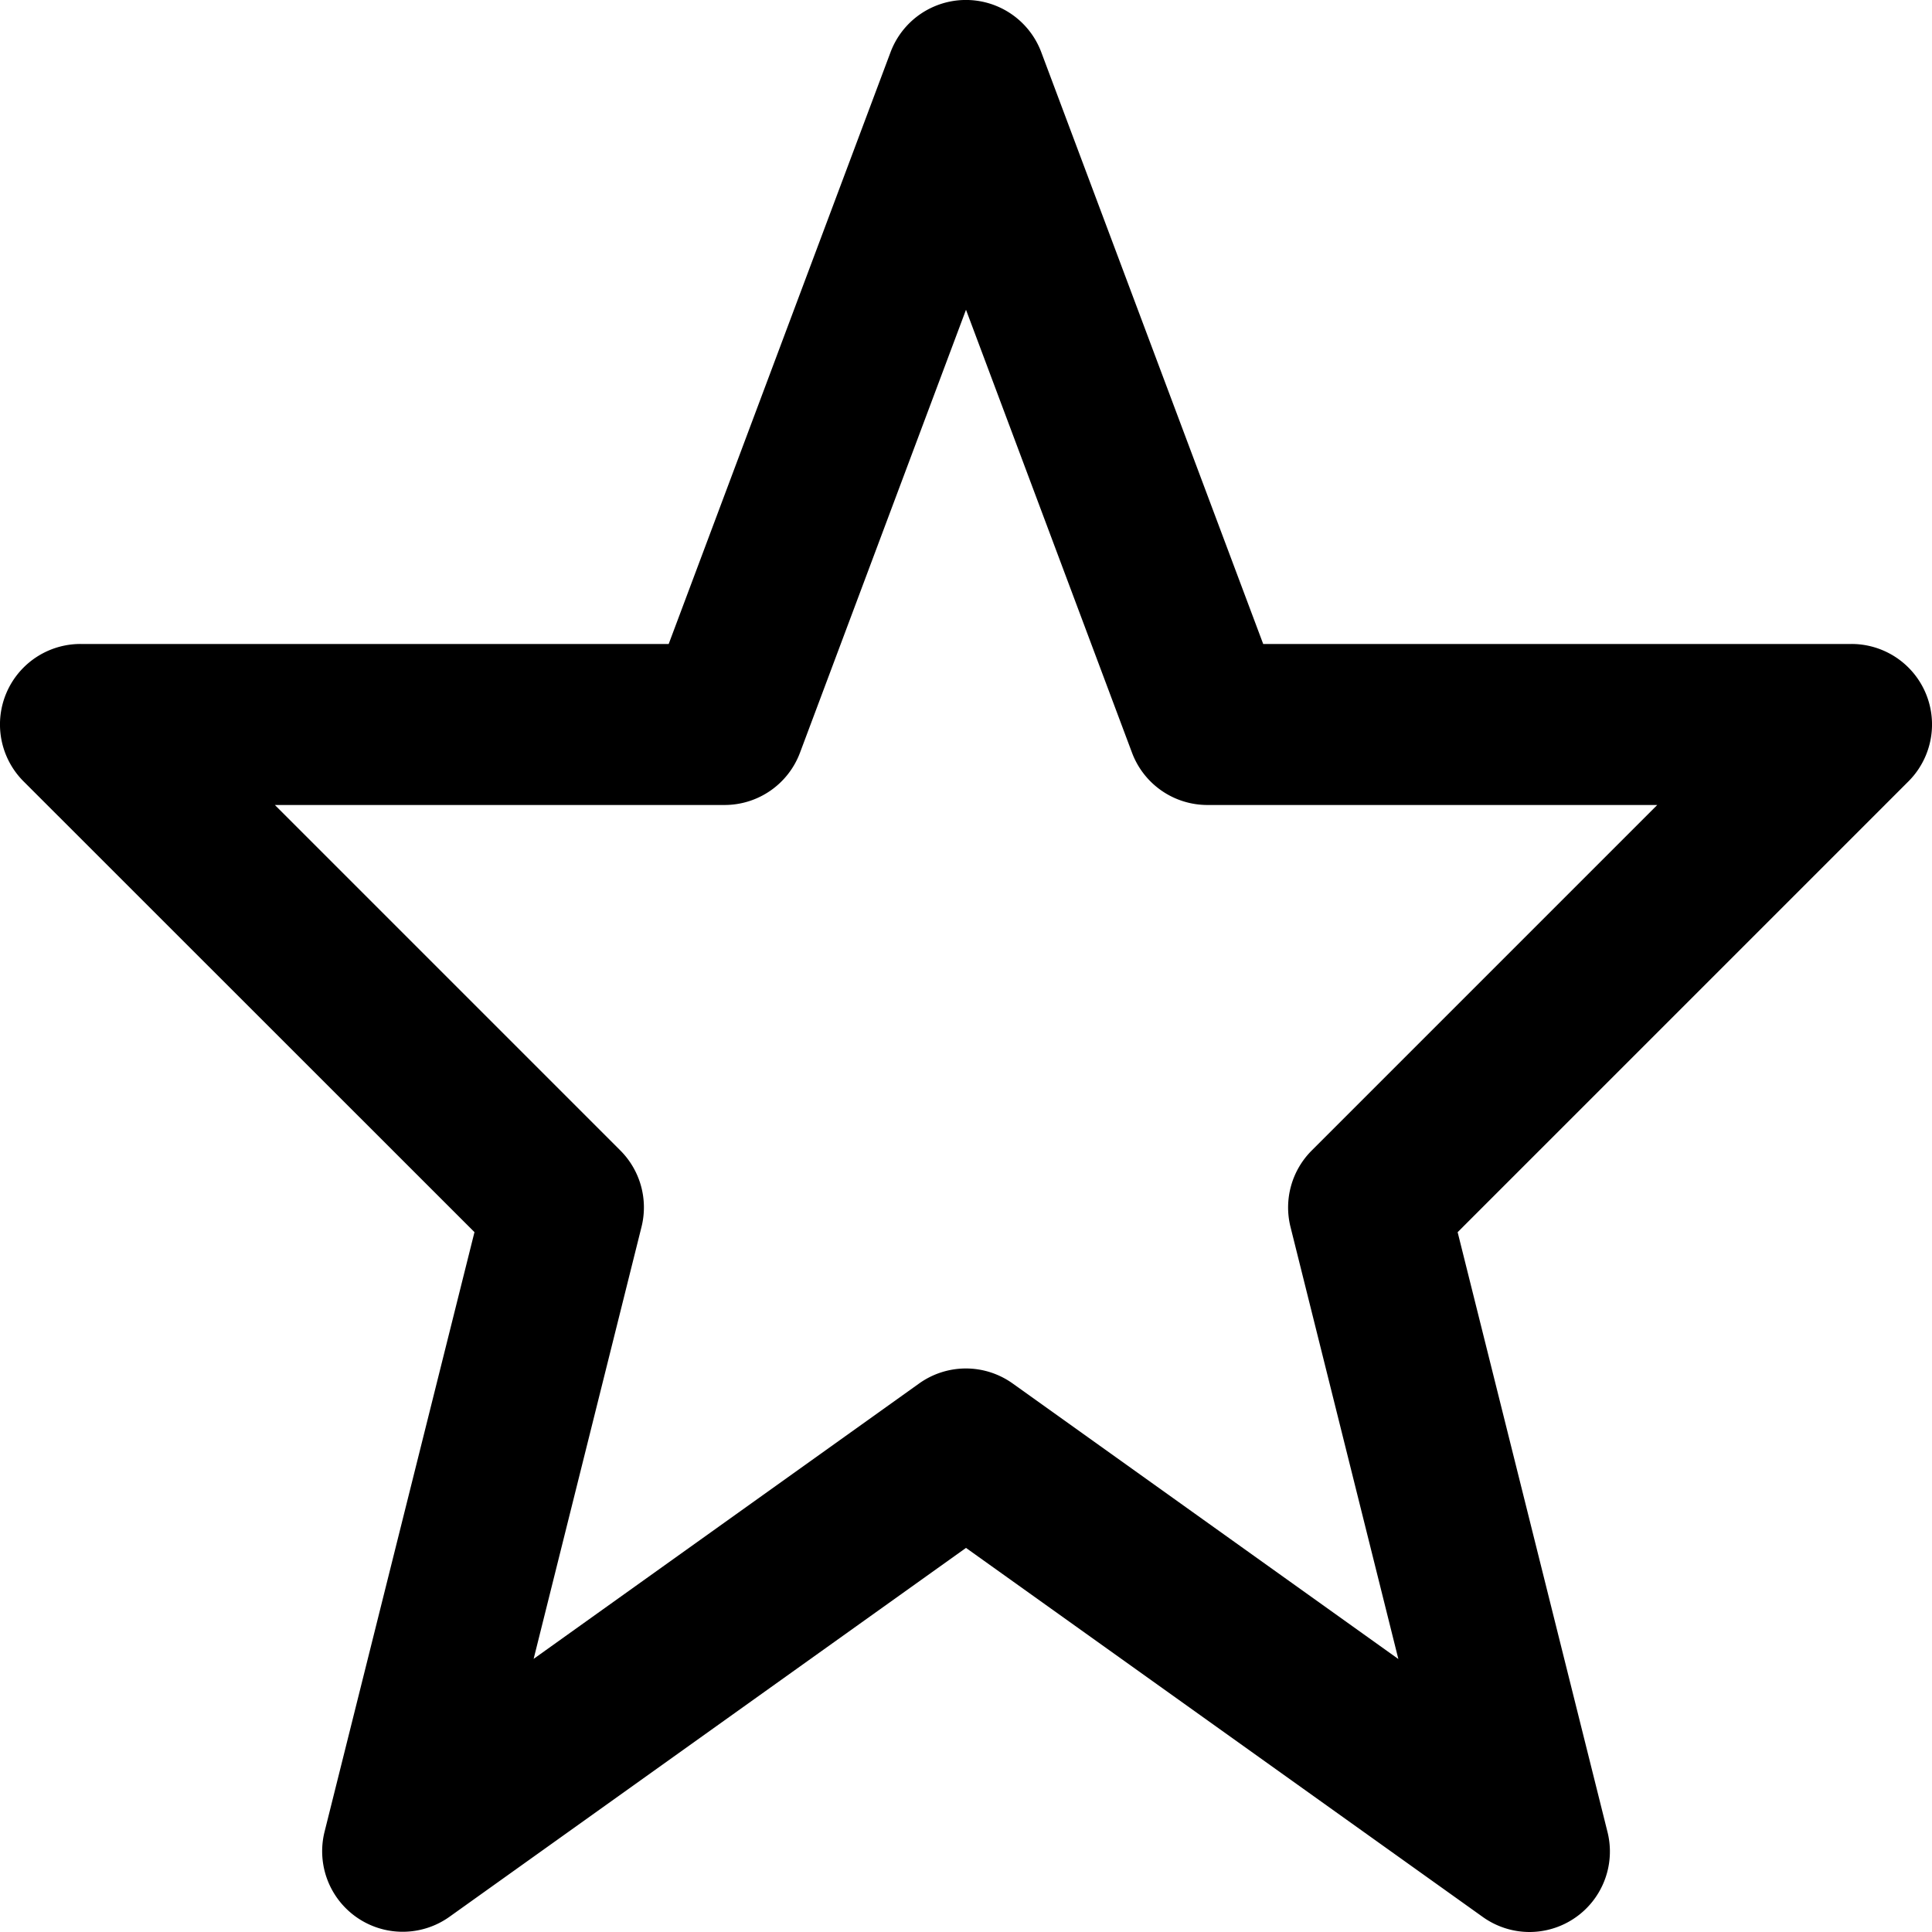 <?xml-stylesheet type="text/css" href="../style.css"?><svg id="Layer_1" data-name="Layer 1" xmlns="http://www.w3.org/2000/svg" viewBox="0 0 512 512"><defs></defs><title>star-outline</title><path class="star__level2" d="M405.33,512a21.32,21.32,0,0,1-12.4-4L256,410.21,119.07,508A21.34,21.34,0,0,1,86,485.48l39.74-158.95L6.25,207.08a21.33,21.33,0,0,1,15.08-36.42H177.21L236,13.84a21.33,21.33,0,0,1,39.95,0l58.81,156.82H490.67a21.33,21.33,0,0,1,15.08,36.42L386.29,326.54,426,485.48A21.33,21.33,0,0,1,405.33,512ZM256,362.66a21.33,21.33,0,0,1,12.4,4l102.18,73L342,325.17a21.33,21.33,0,0,1,5.61-20.26l91.58-91.58H320a21.34,21.34,0,0,1-20-13.84L256,82.09,212,199.49a21.34,21.34,0,0,1-20,13.84H72.84l91.58,91.58A21.33,21.33,0,0,1,170,325.17L141.42,439.62l102.18-73A21.33,21.33,0,0,1,256,362.66Z"/></svg>